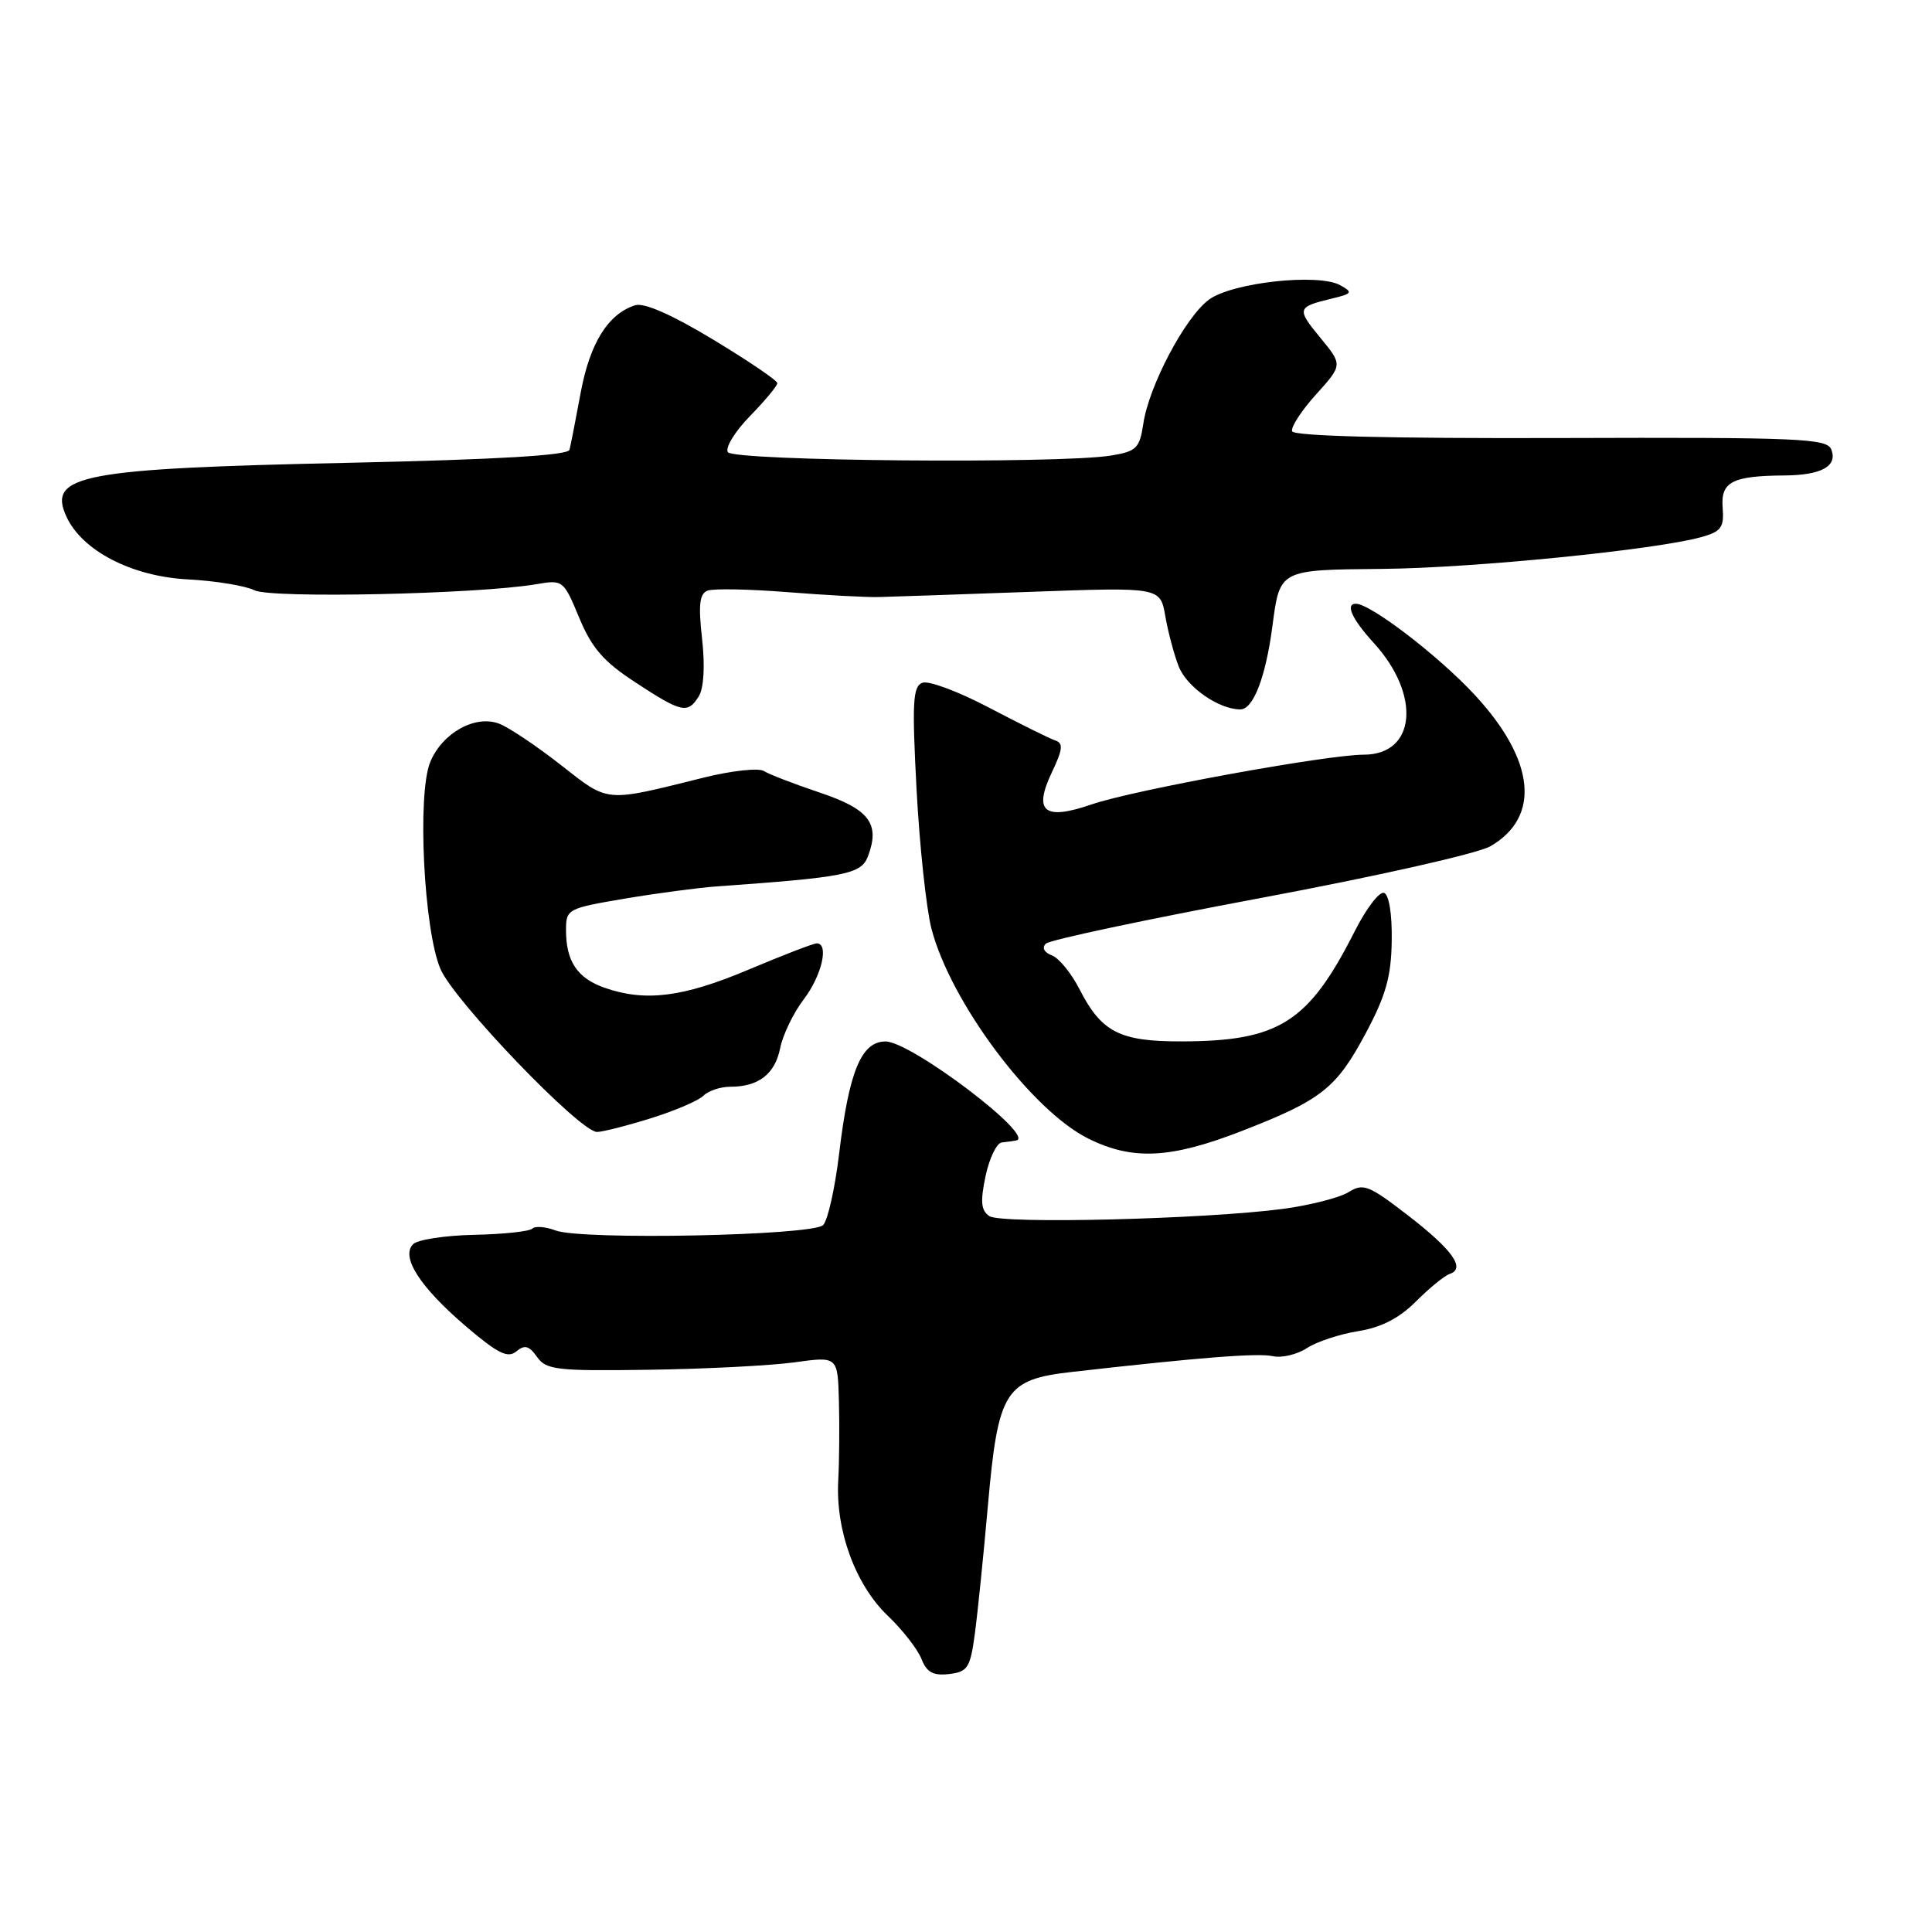 <?xml version="1.0" encoding="UTF-8" standalone="no"?>
<!DOCTYPE svg PUBLIC "-//W3C//DTD SVG 1.1//EN" "http://www.w3.org/Graphics/SVG/1.1/DTD/svg11.dtd" >
<svg xmlns="http://www.w3.org/2000/svg" xmlns:xlink="http://www.w3.org/1999/xlink" version="1.1" viewBox="0 0 256 256">
 <g >
 <path fill="currentColor"
d=" M 129.17 216.50 C 129.54 213.75 130.32 206.11 130.90 199.51 C 132.26 184.20 133.15 182.79 142.10 181.78 C 159.02 179.86 166.68 179.26 168.66 179.70 C 169.84 179.96 171.87 179.48 173.16 178.64 C 174.45 177.79 177.50 176.78 179.94 176.39 C 183.01 175.90 185.38 174.69 187.62 172.45 C 189.40 170.67 191.41 169.03 192.10 168.80 C 194.24 168.09 192.46 165.59 186.53 161.02 C 181.36 157.03 180.63 156.75 178.68 157.97 C 177.50 158.70 173.60 159.70 170.02 160.18 C 159.73 161.55 132.68 162.22 131.09 161.14 C 129.99 160.39 129.88 159.24 130.59 155.84 C 131.10 153.45 132.07 151.44 132.75 151.38 C 133.44 151.31 134.29 151.19 134.65 151.12 C 137.35 150.61 120.72 138.00 117.34 138.00 C 114.13 138.00 112.50 141.93 111.19 152.86 C 110.64 157.46 109.68 161.72 109.07 162.33 C 107.67 163.73 77.04 164.35 73.61 163.04 C 72.29 162.54 70.90 162.43 70.53 162.80 C 70.16 163.17 66.70 163.54 62.84 163.62 C 58.99 163.70 55.34 164.26 54.74 164.86 C 53.07 166.53 55.64 170.54 61.74 175.75 C 65.95 179.34 67.28 180.01 68.41 179.07 C 69.52 178.15 70.11 178.31 71.16 179.80 C 72.37 181.52 73.76 181.68 86.00 181.50 C 93.42 181.40 102.09 180.95 105.25 180.52 C 111.00 179.72 111.00 179.72 111.16 185.61 C 111.25 188.85 111.21 193.63 111.07 196.22 C 110.72 202.81 113.35 209.99 117.62 214.08 C 119.59 215.96 121.60 218.54 122.10 219.82 C 122.79 221.59 123.64 222.06 125.75 221.82 C 128.22 221.53 128.56 221.01 129.17 216.50 Z  M 164.50 149.88 C 175.13 145.75 177.07 144.22 181.00 136.85 C 183.64 131.89 184.35 129.37 184.41 124.65 C 184.47 121.11 184.05 118.54 183.39 118.31 C 182.78 118.10 181.03 120.38 179.51 123.39 C 173.38 135.51 169.48 137.98 156.47 137.99 C 148.35 138.00 145.94 136.76 143.03 131.06 C 141.96 128.96 140.32 126.95 139.38 126.59 C 138.35 126.20 138.03 125.58 138.58 125.04 C 139.09 124.54 151.88 121.83 167.00 119.00 C 182.46 116.11 195.81 113.10 197.49 112.13 C 204.19 108.25 203.41 100.72 195.43 92.10 C 190.65 86.93 181.61 80.00 179.66 80.00 C 178.22 80.00 179.15 82.04 182.02 85.18 C 188.33 92.09 187.63 100.00 180.70 100.00 C 175.84 100.00 150.20 104.68 144.67 106.58 C 138.34 108.76 136.88 107.57 139.40 102.29 C 140.82 99.30 140.91 98.47 139.84 98.12 C 139.10 97.87 135.17 95.93 131.10 93.79 C 127.04 91.65 123.04 90.15 122.22 90.47 C 120.95 90.95 120.84 93.06 121.45 104.64 C 121.85 112.11 122.74 120.40 123.42 123.05 C 125.95 132.77 136.69 147.15 144.23 150.88 C 150.08 153.78 155.10 153.53 164.50 149.88 Z  M 86.26 148.17 C 89.43 147.18 92.56 145.84 93.21 145.19 C 93.87 144.53 95.46 144.00 96.77 144.00 C 100.52 144.00 102.69 142.32 103.38 138.87 C 103.73 137.11 105.14 134.20 106.51 132.40 C 108.89 129.28 109.88 125.00 108.22 125.00 C 107.79 125.00 103.70 126.58 99.14 128.50 C 90.51 132.14 85.51 132.77 80.13 130.89 C 76.51 129.63 75.00 127.39 75.00 123.26 C 75.00 120.46 75.19 120.36 82.75 119.08 C 87.01 118.36 92.53 117.63 95.00 117.45 C 111.98 116.25 114.11 115.83 115.00 113.49 C 116.65 109.16 115.20 107.23 108.65 105.03 C 105.27 103.90 101.93 102.61 101.23 102.17 C 100.54 101.72 96.94 102.12 93.23 103.04 C 80.02 106.33 80.74 106.39 74.32 101.37 C 71.12 98.86 67.46 96.41 66.19 95.91 C 63.01 94.66 58.62 97.09 57.01 100.97 C 55.26 105.20 56.15 123.20 58.36 128.39 C 60.17 132.63 76.87 150.01 79.11 149.99 C 79.88 149.98 83.09 149.16 86.26 148.17 Z  M 92.60 92.25 C 93.26 91.17 93.43 88.25 93.03 84.65 C 92.52 80.13 92.69 78.67 93.76 78.26 C 94.52 77.97 99.27 78.06 104.32 78.46 C 109.37 78.86 114.85 79.16 116.50 79.11 C 118.15 79.07 127.20 78.76 136.62 78.42 C 153.74 77.80 153.74 77.80 154.41 81.65 C 154.78 83.77 155.58 86.76 156.18 88.30 C 157.26 91.05 161.50 94.00 164.35 94.00 C 166.06 94.00 167.70 89.76 168.59 83.05 C 169.60 75.42 169.43 75.51 183.21 75.38 C 195.23 75.27 219.54 72.84 225.50 71.15 C 228.07 70.43 228.47 69.87 228.26 67.27 C 227.99 63.84 229.52 63.05 236.50 63.00 C 241.36 62.96 243.51 61.76 242.66 59.57 C 242.10 58.09 238.56 57.94 206.79 58.04 C 183.98 58.11 171.43 57.79 171.21 57.14 C 171.03 56.59 172.46 54.39 174.40 52.25 C 177.91 48.35 177.91 48.35 174.94 44.74 C 171.78 40.91 171.85 40.67 176.49 39.56 C 179.19 38.91 179.29 38.74 177.60 37.80 C 174.70 36.17 163.22 37.44 160.17 39.72 C 157.03 42.06 152.24 51.13 151.50 56.12 C 151.01 59.39 150.60 59.81 147.23 60.36 C 140.46 61.48 97.18 61.10 96.44 59.91 C 96.07 59.31 97.40 57.15 99.39 55.12 C 101.37 53.08 103.00 51.13 103.00 50.77 C 103.00 50.42 99.17 47.82 94.50 45.00 C 89.02 41.69 85.35 40.07 84.16 40.45 C 80.58 41.59 78.17 45.45 76.95 52.00 C 76.29 55.58 75.62 58.99 75.46 59.60 C 75.27 60.34 65.96 60.89 46.34 61.32 C 10.79 62.08 6.28 62.93 8.79 68.43 C 10.85 72.96 17.44 76.38 24.87 76.77 C 28.51 76.96 32.50 77.61 33.73 78.22 C 35.97 79.32 63.33 78.73 71.07 77.41 C 74.59 76.80 74.68 76.87 76.75 81.86 C 78.42 85.87 79.97 87.66 84.18 90.41 C 90.34 94.45 91.14 94.62 92.60 92.25 Z "/>
</g>
</svg>